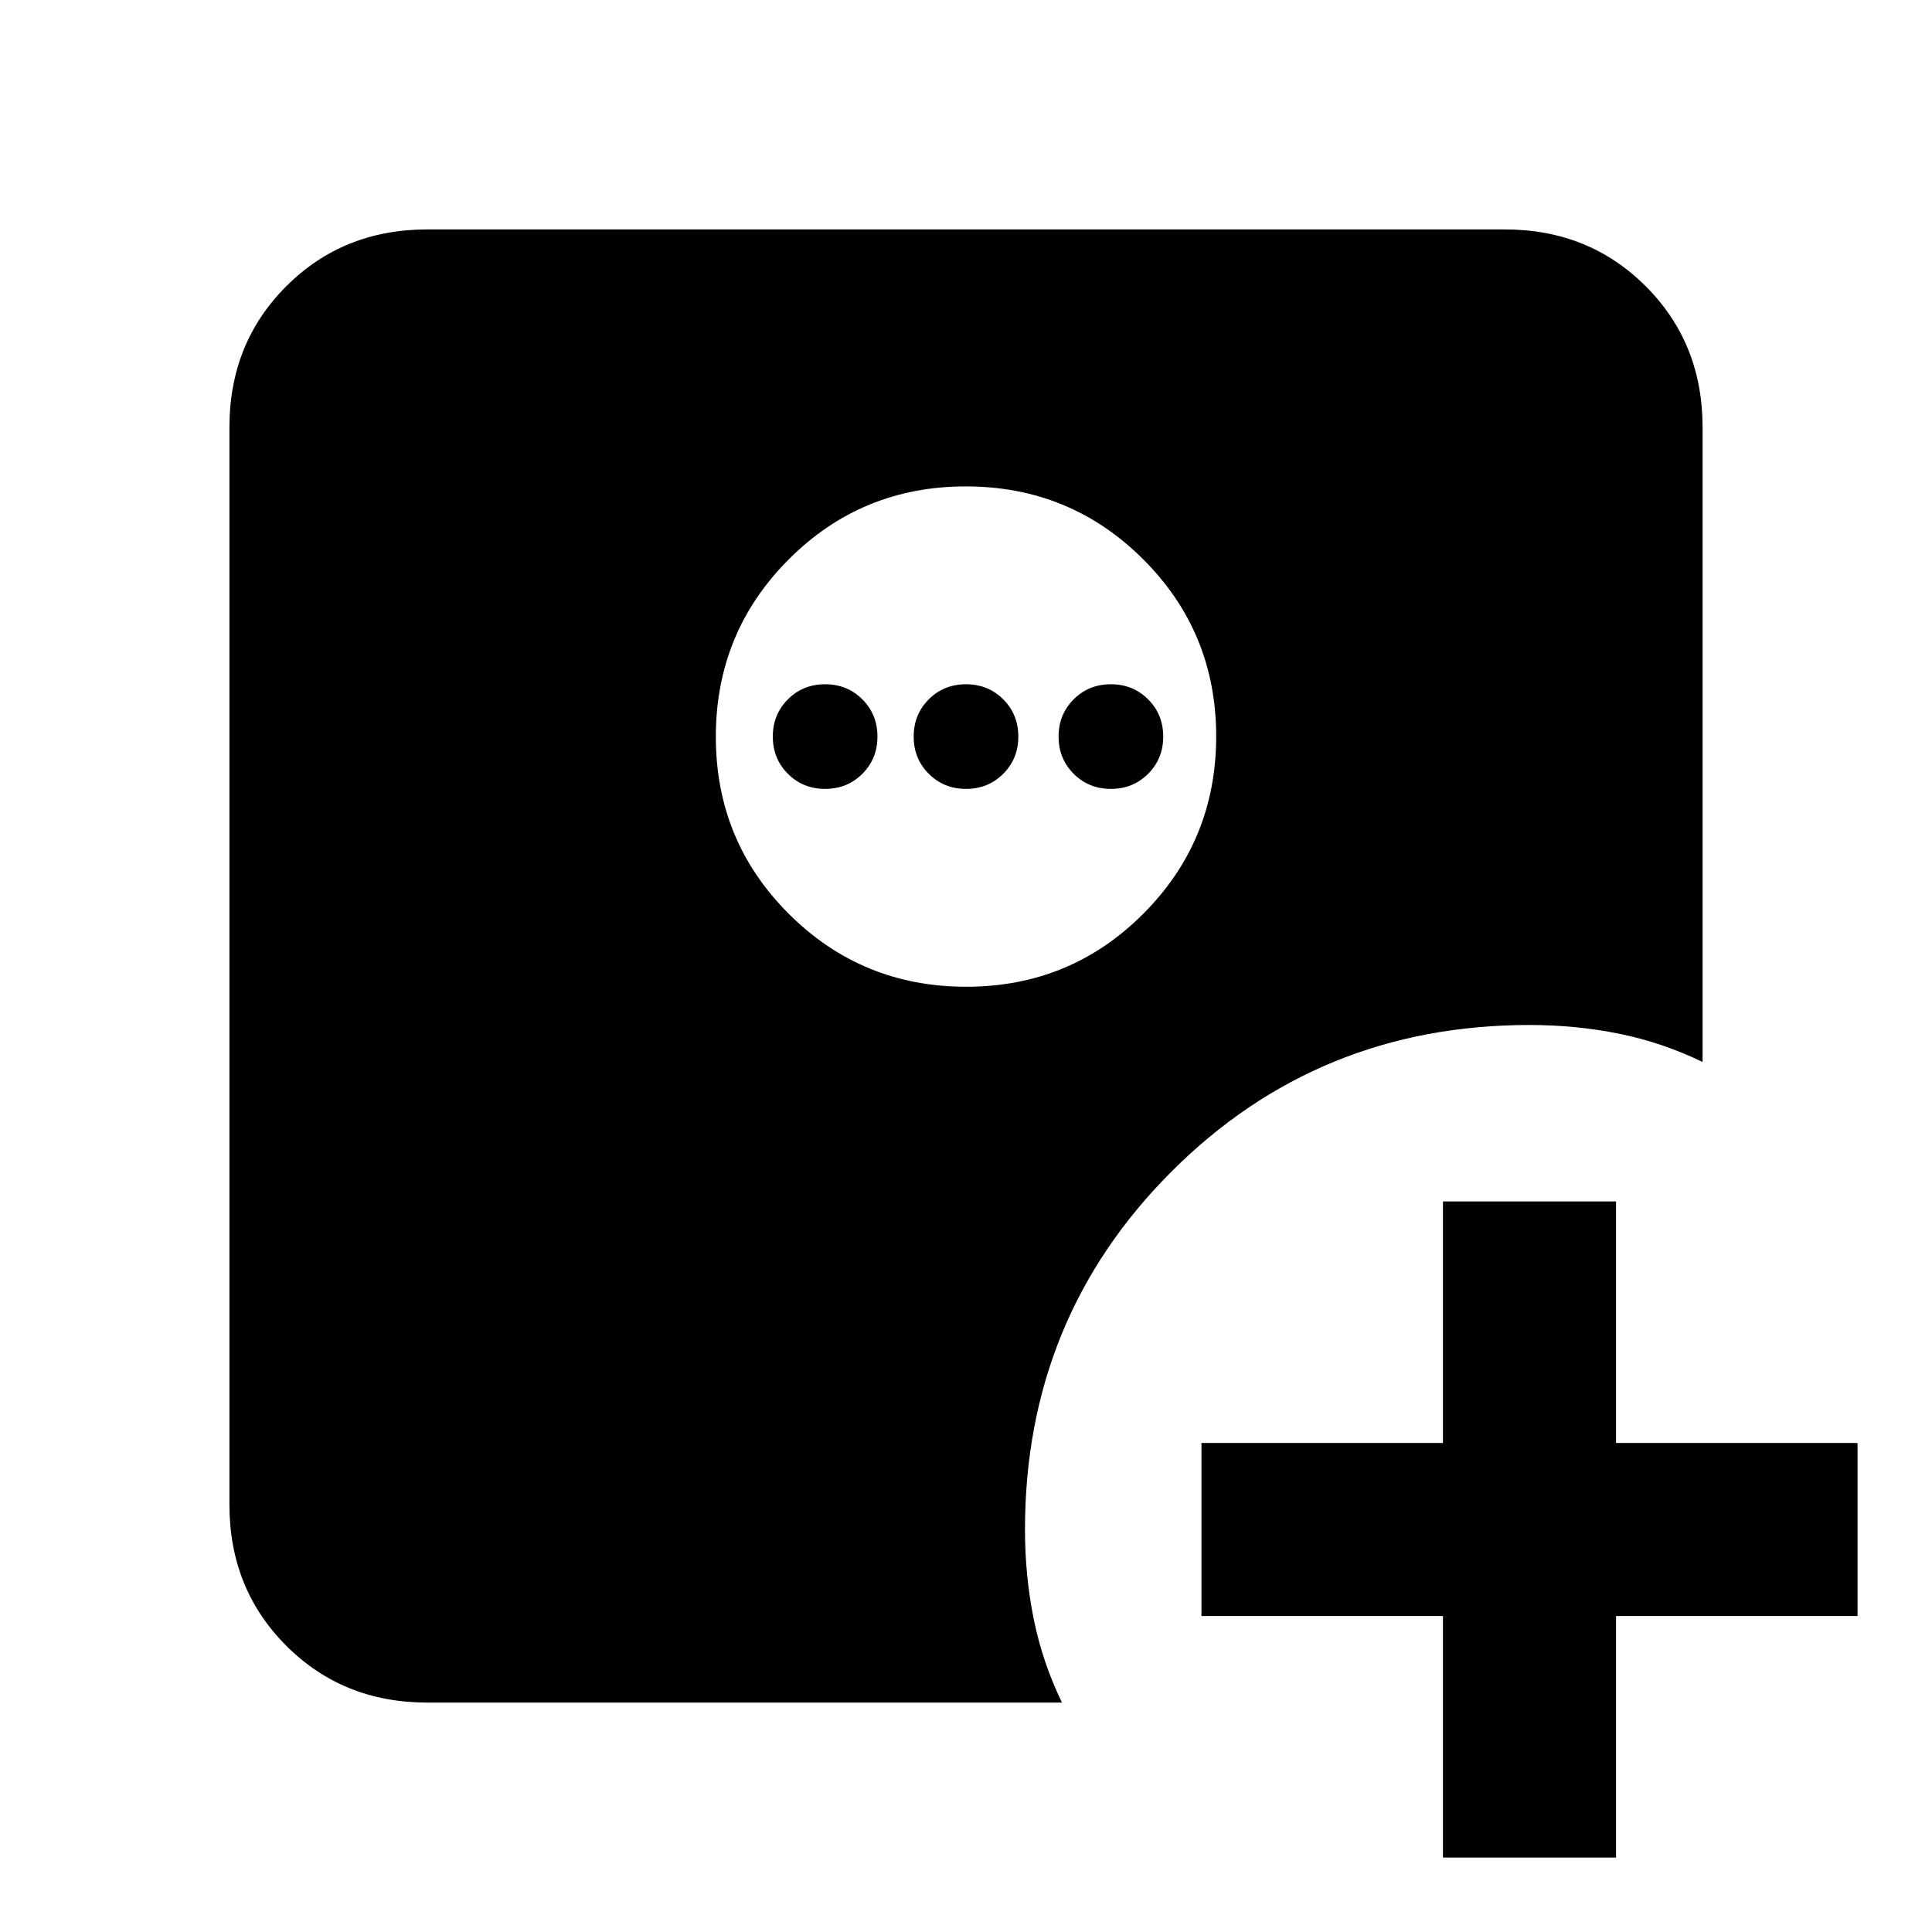 <svg xmlns="http://www.w3.org/2000/svg" height="24" viewBox="0 -960 960 960" width="24"><path d="M717-37v-120H597v-86h120v-120h86v120h120v86H803v120h-86ZM480.09-469.69q51.83 0 88.02-36.29 36.2-36.28 36.2-88.11t-36.29-88.02q-36.28-36.2-88.11-36.2t-88.02 36.29q-36.2 36.28-36.2 88.11t36.29 88.02q36.28 36.2 88.11 36.2ZM410-568q-11 0-18.5-7.5T384-594q0-11 7.5-18.5T410-620q11 0 18.5 7.5T436-594q0 11-7.5 18.5T410-568Zm70 0q-11 0-18.5-7.5T454-594q0-11 7.5-18.5T480-620q11 0 18.5 7.5T506-594q0 11-7.5 18.5T480-568Zm72 0q-11 0-18.5-7.5T526-594q0-11 7.5-18.5T552-620q11 0 18.5 7.5T578-594q0 11-7.5 18.5T552-568ZM212.31-114q-41.83 0-70.07-28.24Q114-170.48 114-212.31v-535.38q0-41.83 28.24-70.07Q170.48-846 212.31-846h535.38q41.83 0 70.07 28.24Q846-789.52 846-747.69v315.38q-20-9.69-41.5-14.04-21.5-4.34-44.5-4.34-105.04 0-177.87 72.82-72.82 72.83-72.82 177.87 0 23 4.34 44.5Q518-134 527.69-114H212.31Z"/></svg>